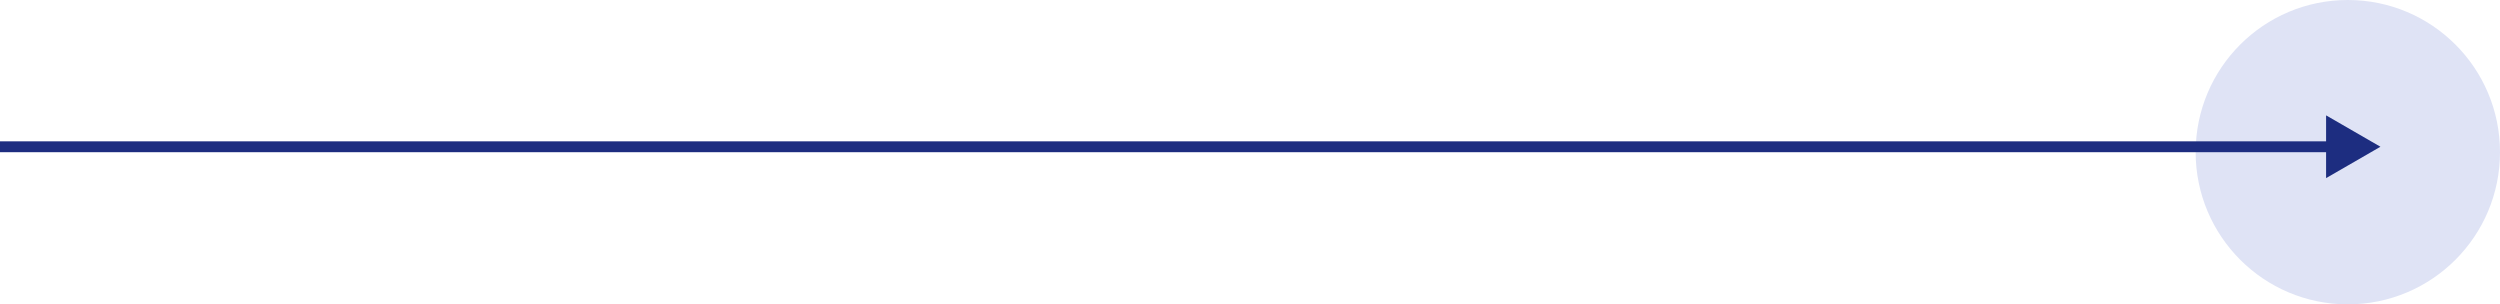 <svg width="230" height="28" viewBox="0 0 230 28" fill="none" xmlns="http://www.w3.org/2000/svg">
<circle cx="216" cy="14" r="14" fill="#DFE3F5"/>
<path d="M219 13.5L214 10.613V16.387L219 13.5ZM0 14H214.5V13H0L0 14Z" fill="#1D2D80"/>
</svg>
